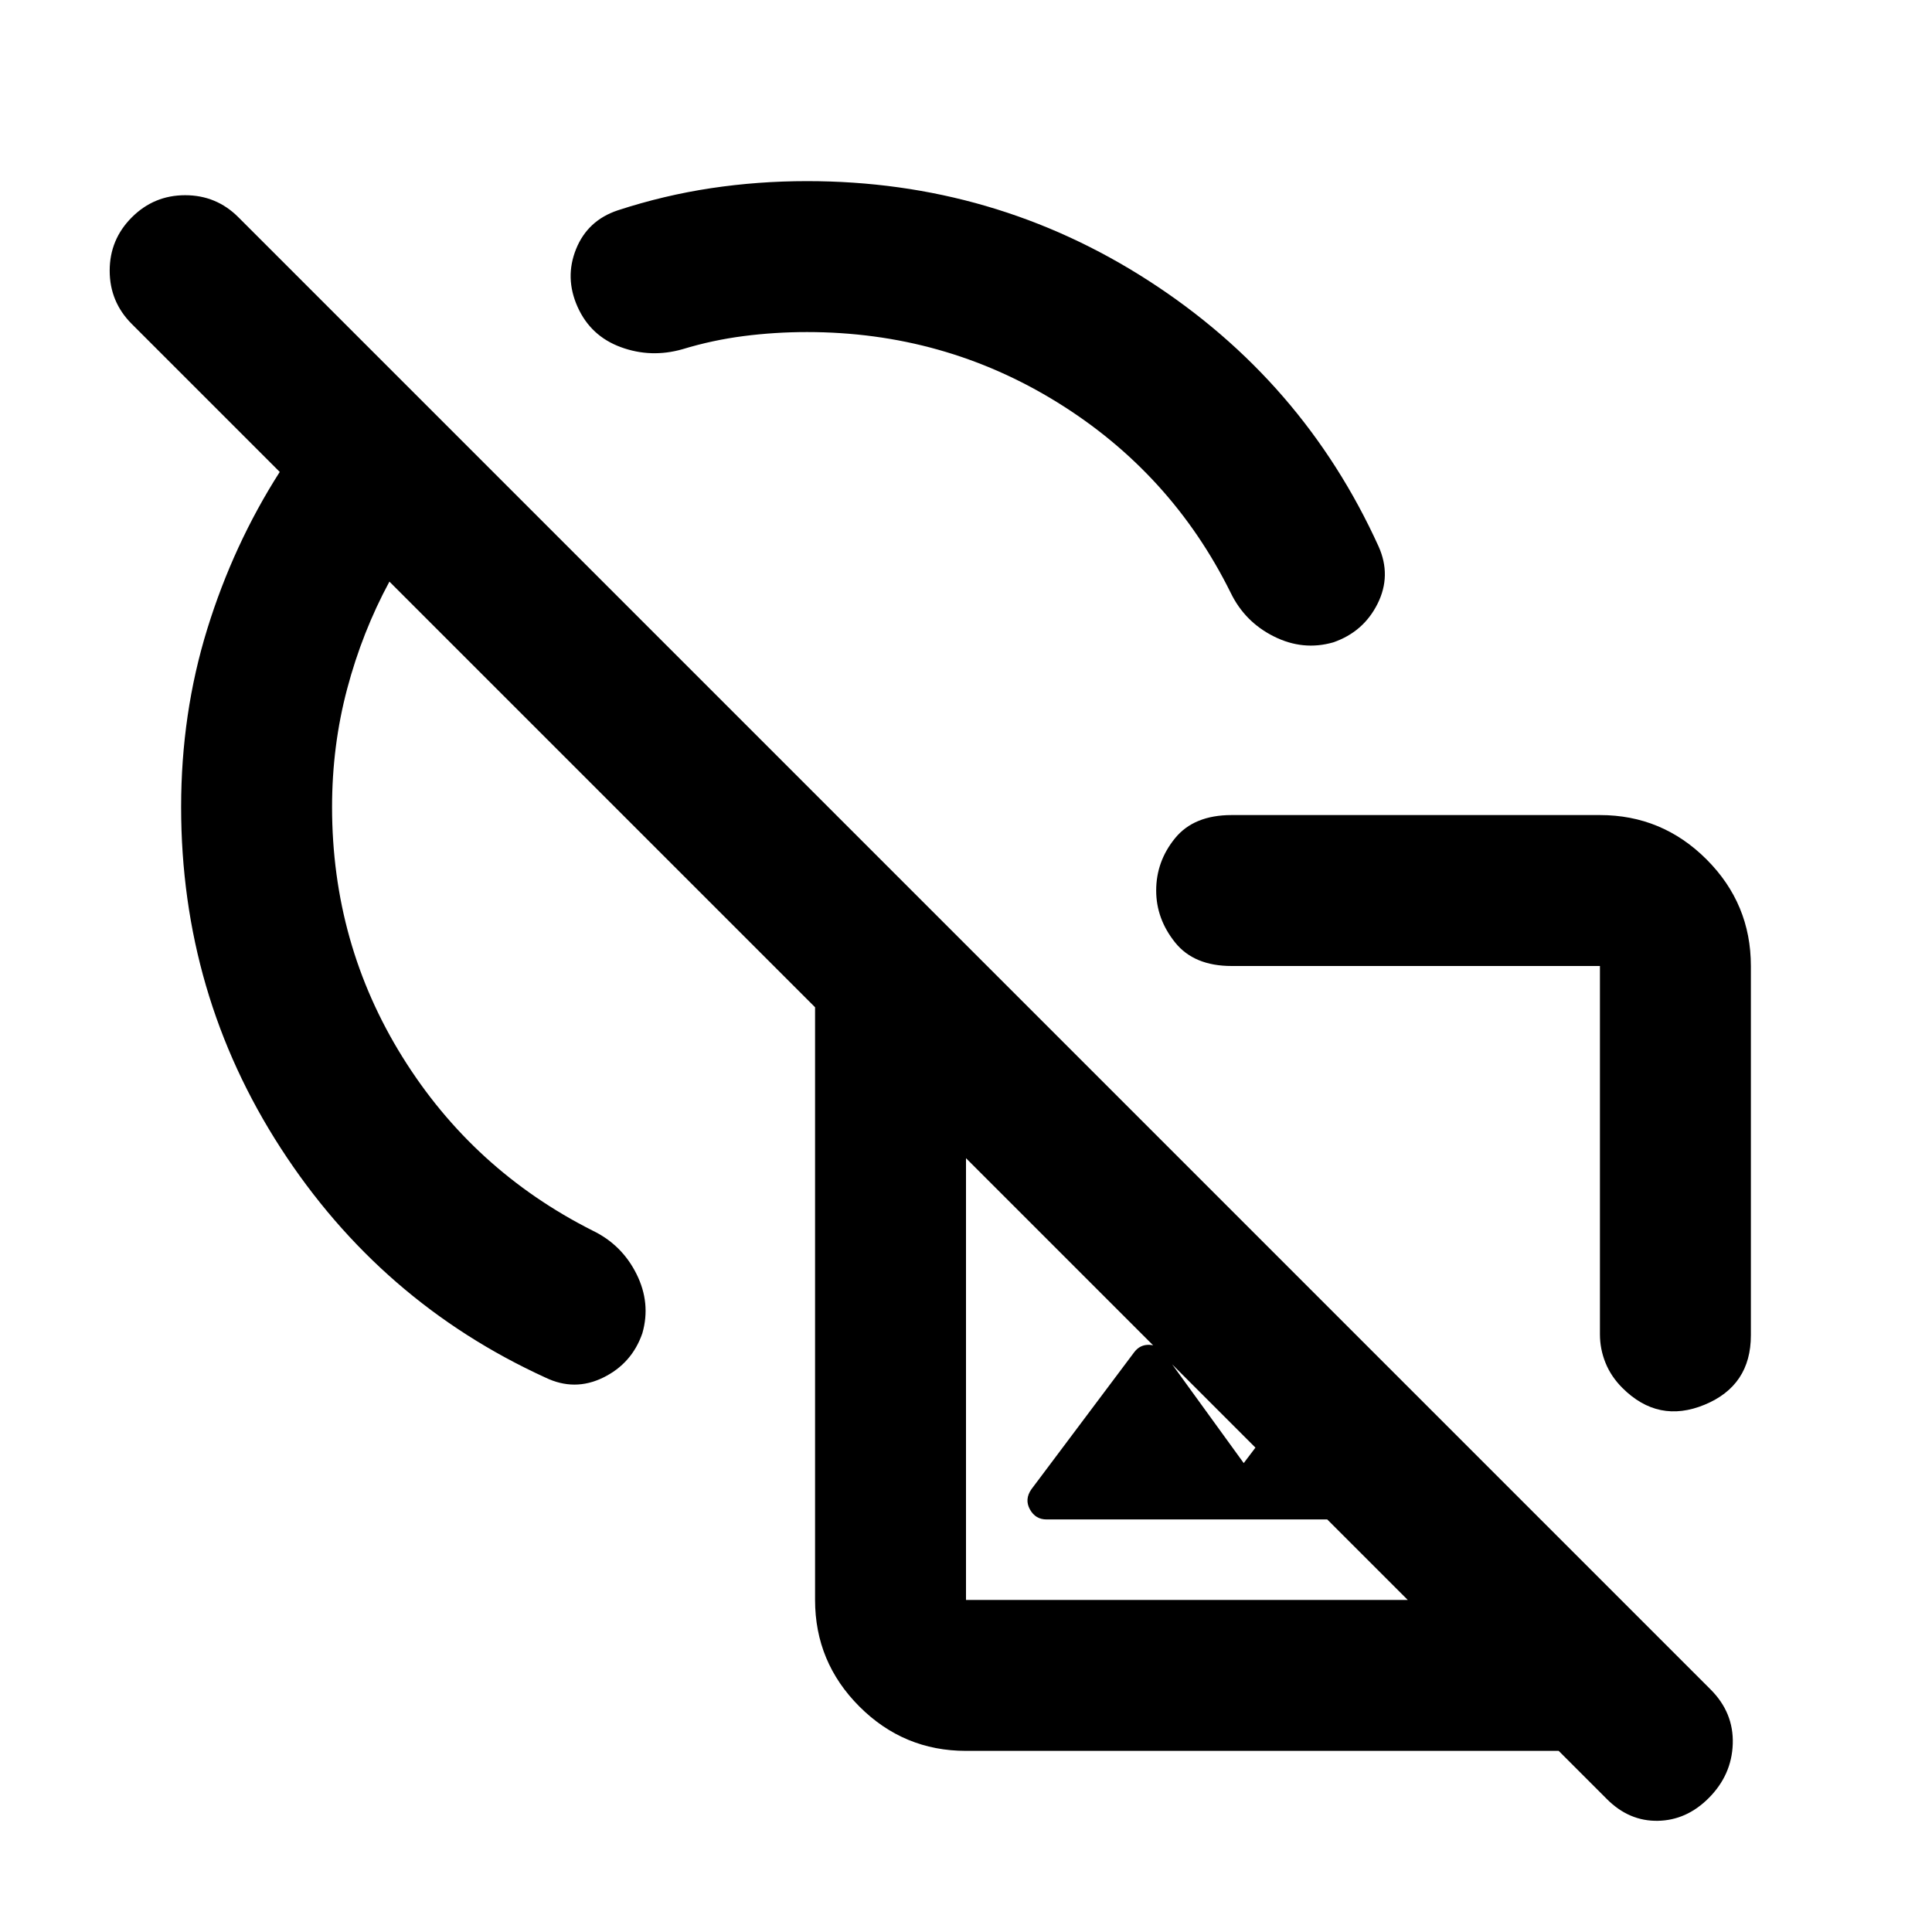 <svg xmlns="http://www.w3.org/2000/svg" height="24" viewBox="0 -960 960 960" width="24"><path d="M795-555q30.94 0 52.97 22.03Q870-510.94 870-480v183.5q0 25-23 34.5t-40.86-8.36q-5.64-5.64-8.39-12.49Q795-289.7 795-297v-183H612q-18.75 0-28.12-11.72-9.38-11.72-9.38-25.78 0-14.5 9.38-26Q593.25-555 612-555h183ZM590-275ZM480-90q-30.94 0-52.97-22.03Q405-134.06 405-165v-294.5L193.5-671q-13.5 25-21 53.28Q165-589.45 165-559q0 68 35 124.25t94.5 86.25q14.5 7 21.75 21.5t2.93 29.5q-5.18 15-19.43 22t-28.75 0q-82-37.5-131.5-114T90-559q0-46.5 13-88.5t36-78L65.5-799q-11-11-11-26.5t11-26.5q11-11 26.5-11t26.39 10.89L850-120.5q11.5 11.5 11 27t-12 27q-11 11-25.25 11.25T798.5-66l-24-24H480ZM379.5-591ZM520-205q-5.5 0-8.25-5t.75-10l51.05-68.05q2.95-3.95 7.7-3.7t7.25 4.25L618-233l51.5-68 96 96H520Zm-40 40h219.5L480-384.5V-165Zm216-216Zm-11-307.5q6.5 14.5-.5 28.5t-22 19.18q-15 4.32-29.5-2.93t-21.5-21.75Q582-725 525.5-760T401-795q-16 0-31.5 2t-30.29 6.5q-15.71 4.5-30.71-1t-21.5-20q-6.5-14.5-.75-28.75T307-855.5q23-7.5 46.36-11Q376.71-870 401-870q93 0 169.75 49.5T685-688.5ZM449.5-627Z"/></svg>
